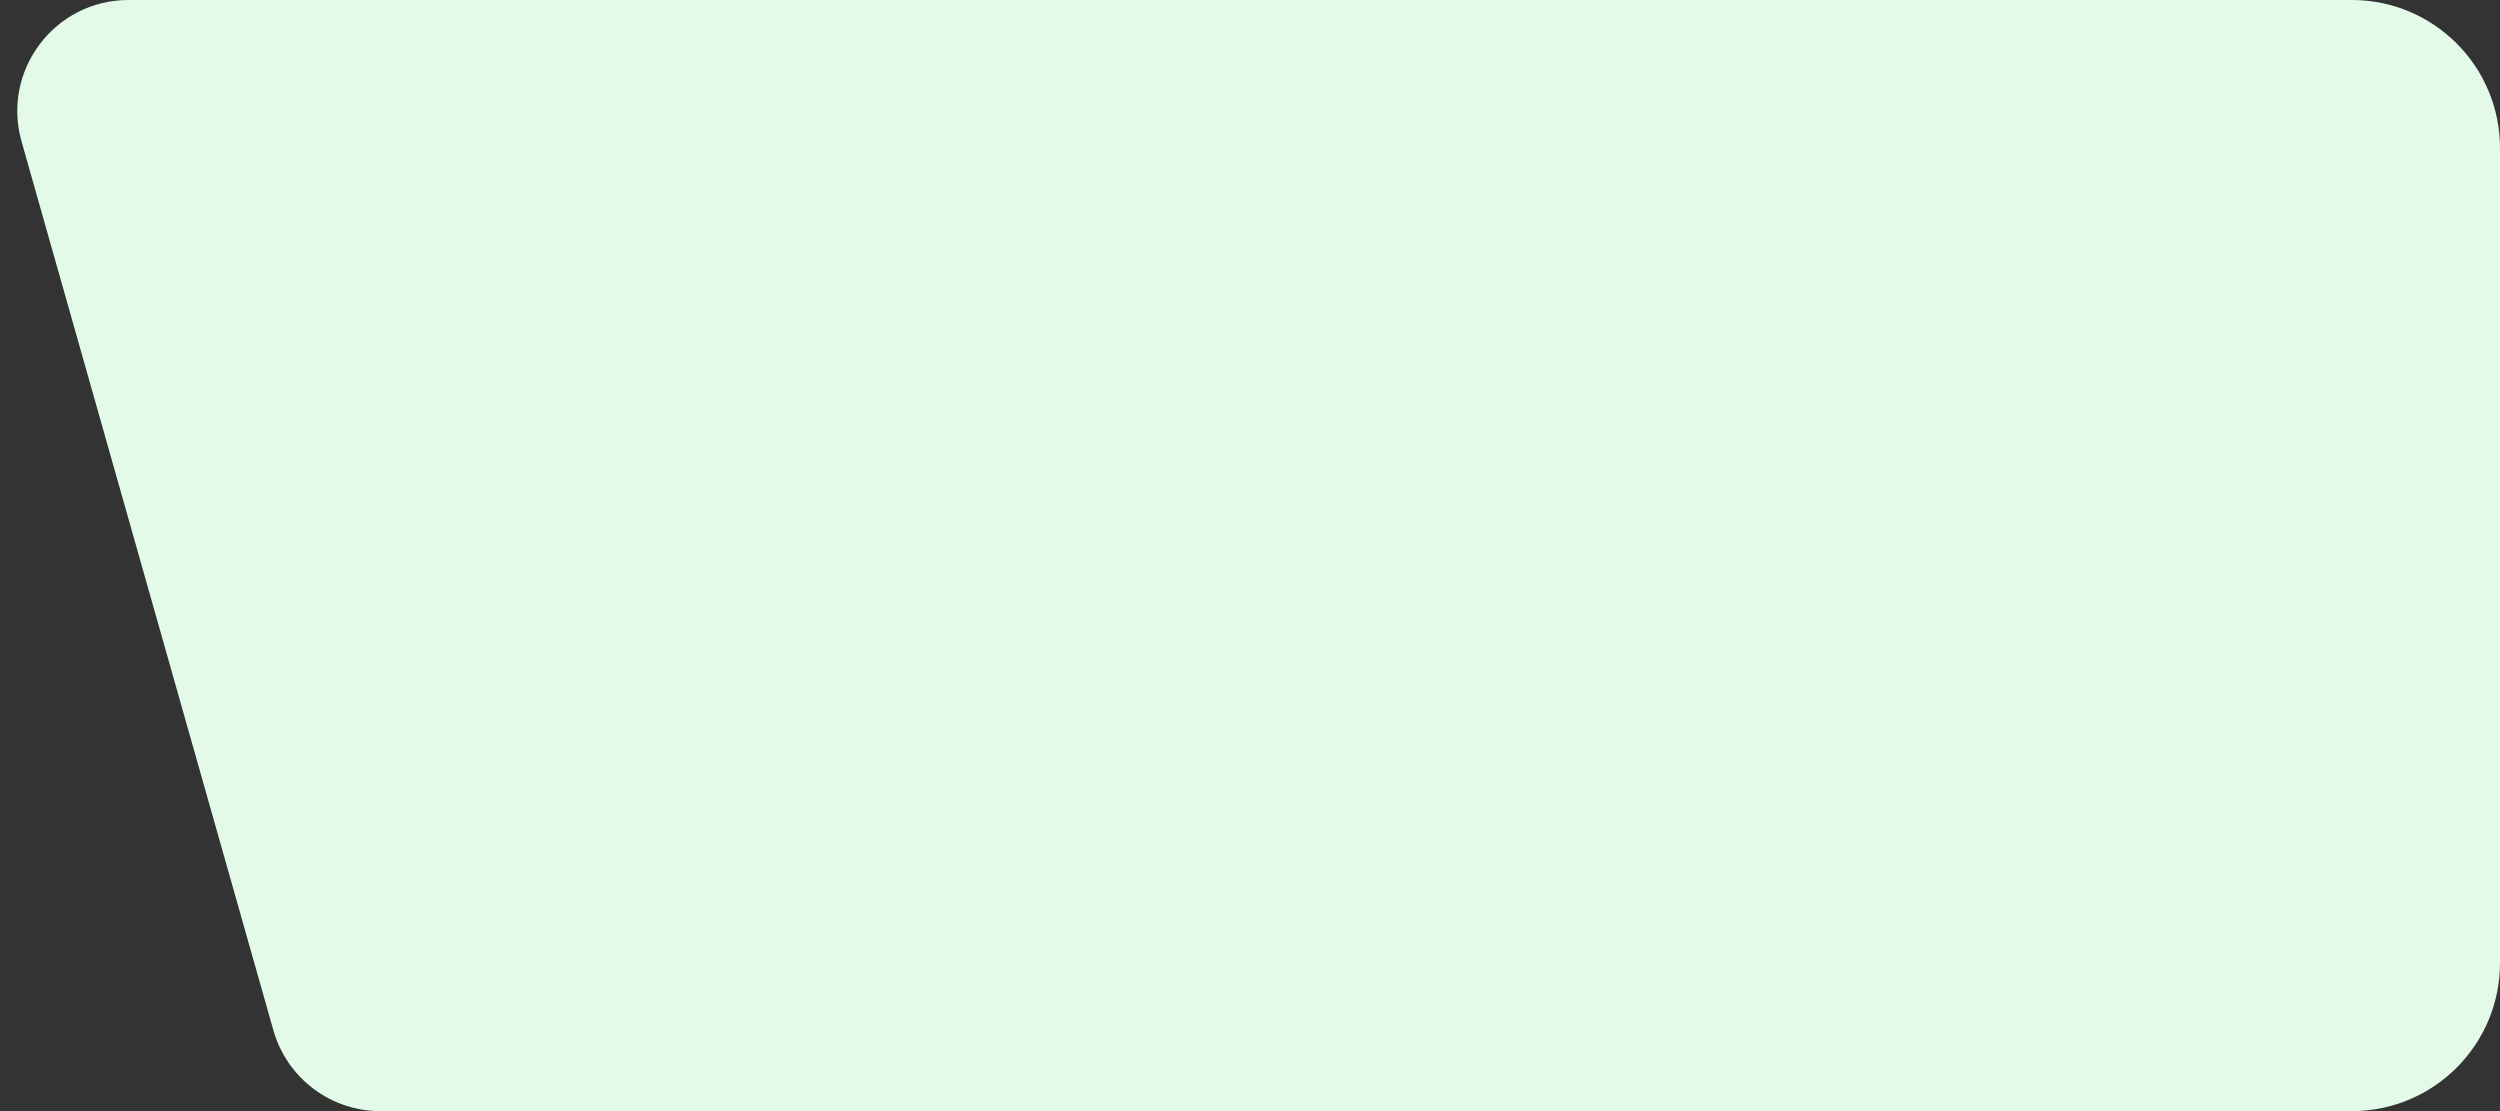 <svg width="135" height="60" viewBox="0 0 135 60" fill="none" xmlns="http://www.w3.org/2000/svg">
<rect x="0" y="0" width="135" height="60" fill="#333333" stroke="none"/>
<path d="M135 52C135 56.418 131.418 60 127 60H67H33H20.536C17.852 60 15.495 58.218 14.763 55.636L1.163 7.636C0.078 3.806 2.955 0 6.936 0H127C131.418 0 135 3.582 135 8V52Z" fill="#E3FAE9"/>
</svg>
